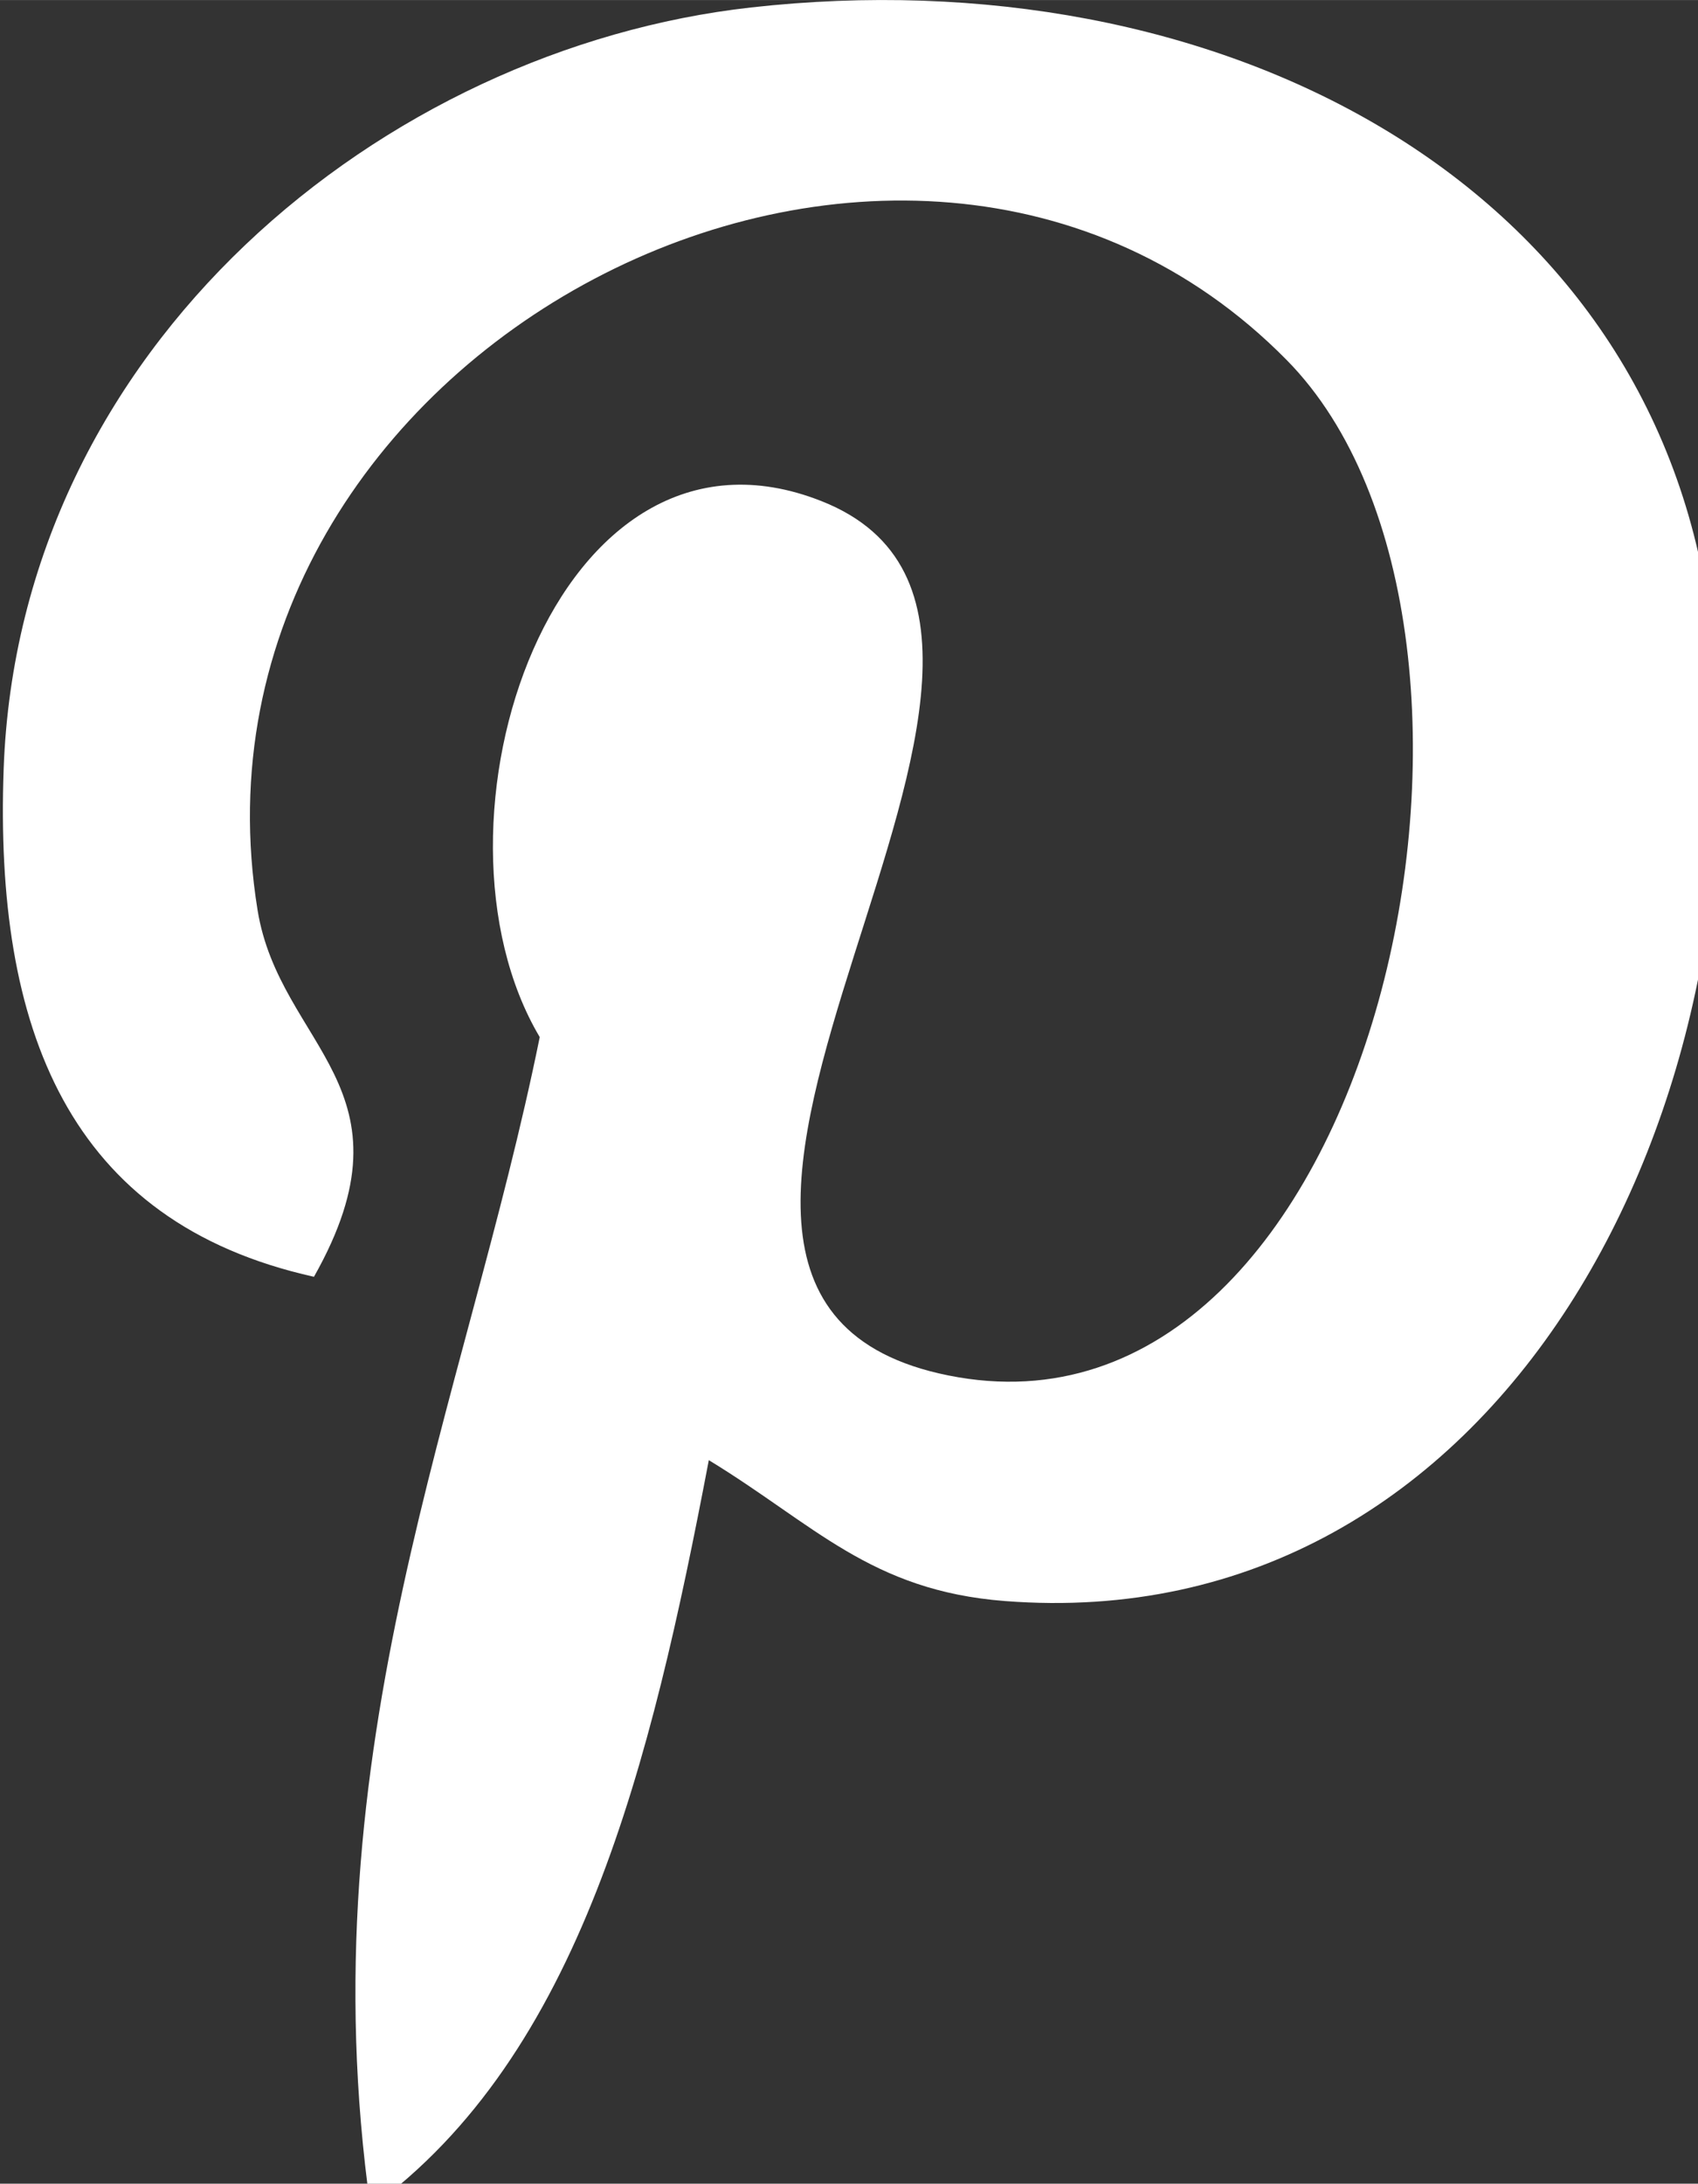 <?xml version="1.0" encoding="UTF-8" standalone="no"?>
<!-- Created with Inkscape (http://www.inkscape.org/) -->

<svg
   xmlns="http://www.w3.org/2000/svg"
   width="15.559"
   height="20"
   version="1.1"
   viewBox="0 0 4.117 5.292"
   >
   <rect x="0" y="0" width="4.117" height="5.292" fill="#333333" stroke="none"/>
   <defs>
      <linearGradient
         x1="46"
         x2="46"
         y1="12.75"
         y2="23.049"
         gradientTransform="matrix(.132 0 0 .132 78.26 148.296)"
         gradientUnits="userSpaceOnUse"
         spreadMethod="reflect"
      >
         <stop offset="0" stopColor="#6DC7FF"></stop>
         <stop offset="1" stopColor="#E6ABFF"></stop>
      </linearGradient>
      <linearGradient
         x1="32"
         x2="32"
         y1="18.167"
         y2="45.679"
         gradientTransform="matrix(.132 0 0 .132 78.26 148.296)"
         gradientUnits="userSpaceOnUse"
         spreadMethod="reflect"
      >
         <stop offset="0" stopColor="#6DC7FF"></stop>
         <stop offset="1" stopColor="#E6ABFF"></stop>
      </linearGradient>
      <linearGradient
         x1="32"
         x2="32"
         y1="6.667"
         y2="57.872"
         gradientTransform="matrix(.132 0 0 .132 78.26 148.296)"
         gradientUnits="userSpaceOnUse"
         spreadMethod="reflect"
      >
         <stop offset="0" stopColor="#1A6DFF"></stop>
         <stop offset="1" stopColor="#C822FF"></stop>
      </linearGradient>
   </defs>
   <g transform="translate(-80.043 -150.62)">
      <g
         fill="#fff"
         stroke="none"
         transform="matrix(.011 0 0 .011 79.456 150.62)"
      >
         <g fill="#fff" stroke="none">
         <g fill="#fff" stroke="none">
            <path
               fill="#fff"
               stroke="none"
               d="M430.149 135.248C416.865 39.125 321.076-9.818 218.873 1.642 138.071 10.701 57.512 76.03 54.168 169.447c-2.037 57.029 14.136 99.801 68.399 111.84 23.499-41.586-7.569-50.676-12.433-80.802C90.222 77.367 252.16-6.718 336.975 79.313c58.732 59.583 20.033 242.77-74.57 223.71-90.621-18.179 44.383-164.005-27.937-192.611-58.793-23.286-90.013 71.135-62.137 118.072-16.355 80.711-51.557 156.709-37.3 257.909 46.207-33.561 61.802-97.734 74.57-164.704 23.225 14.136 35.659 28.758 65.268 31.038 109.195 8.48 170.267-109.014 155.28-217.479z"
            ></path>
         </g>
         </g>
      </g>
   </g>
</svg>